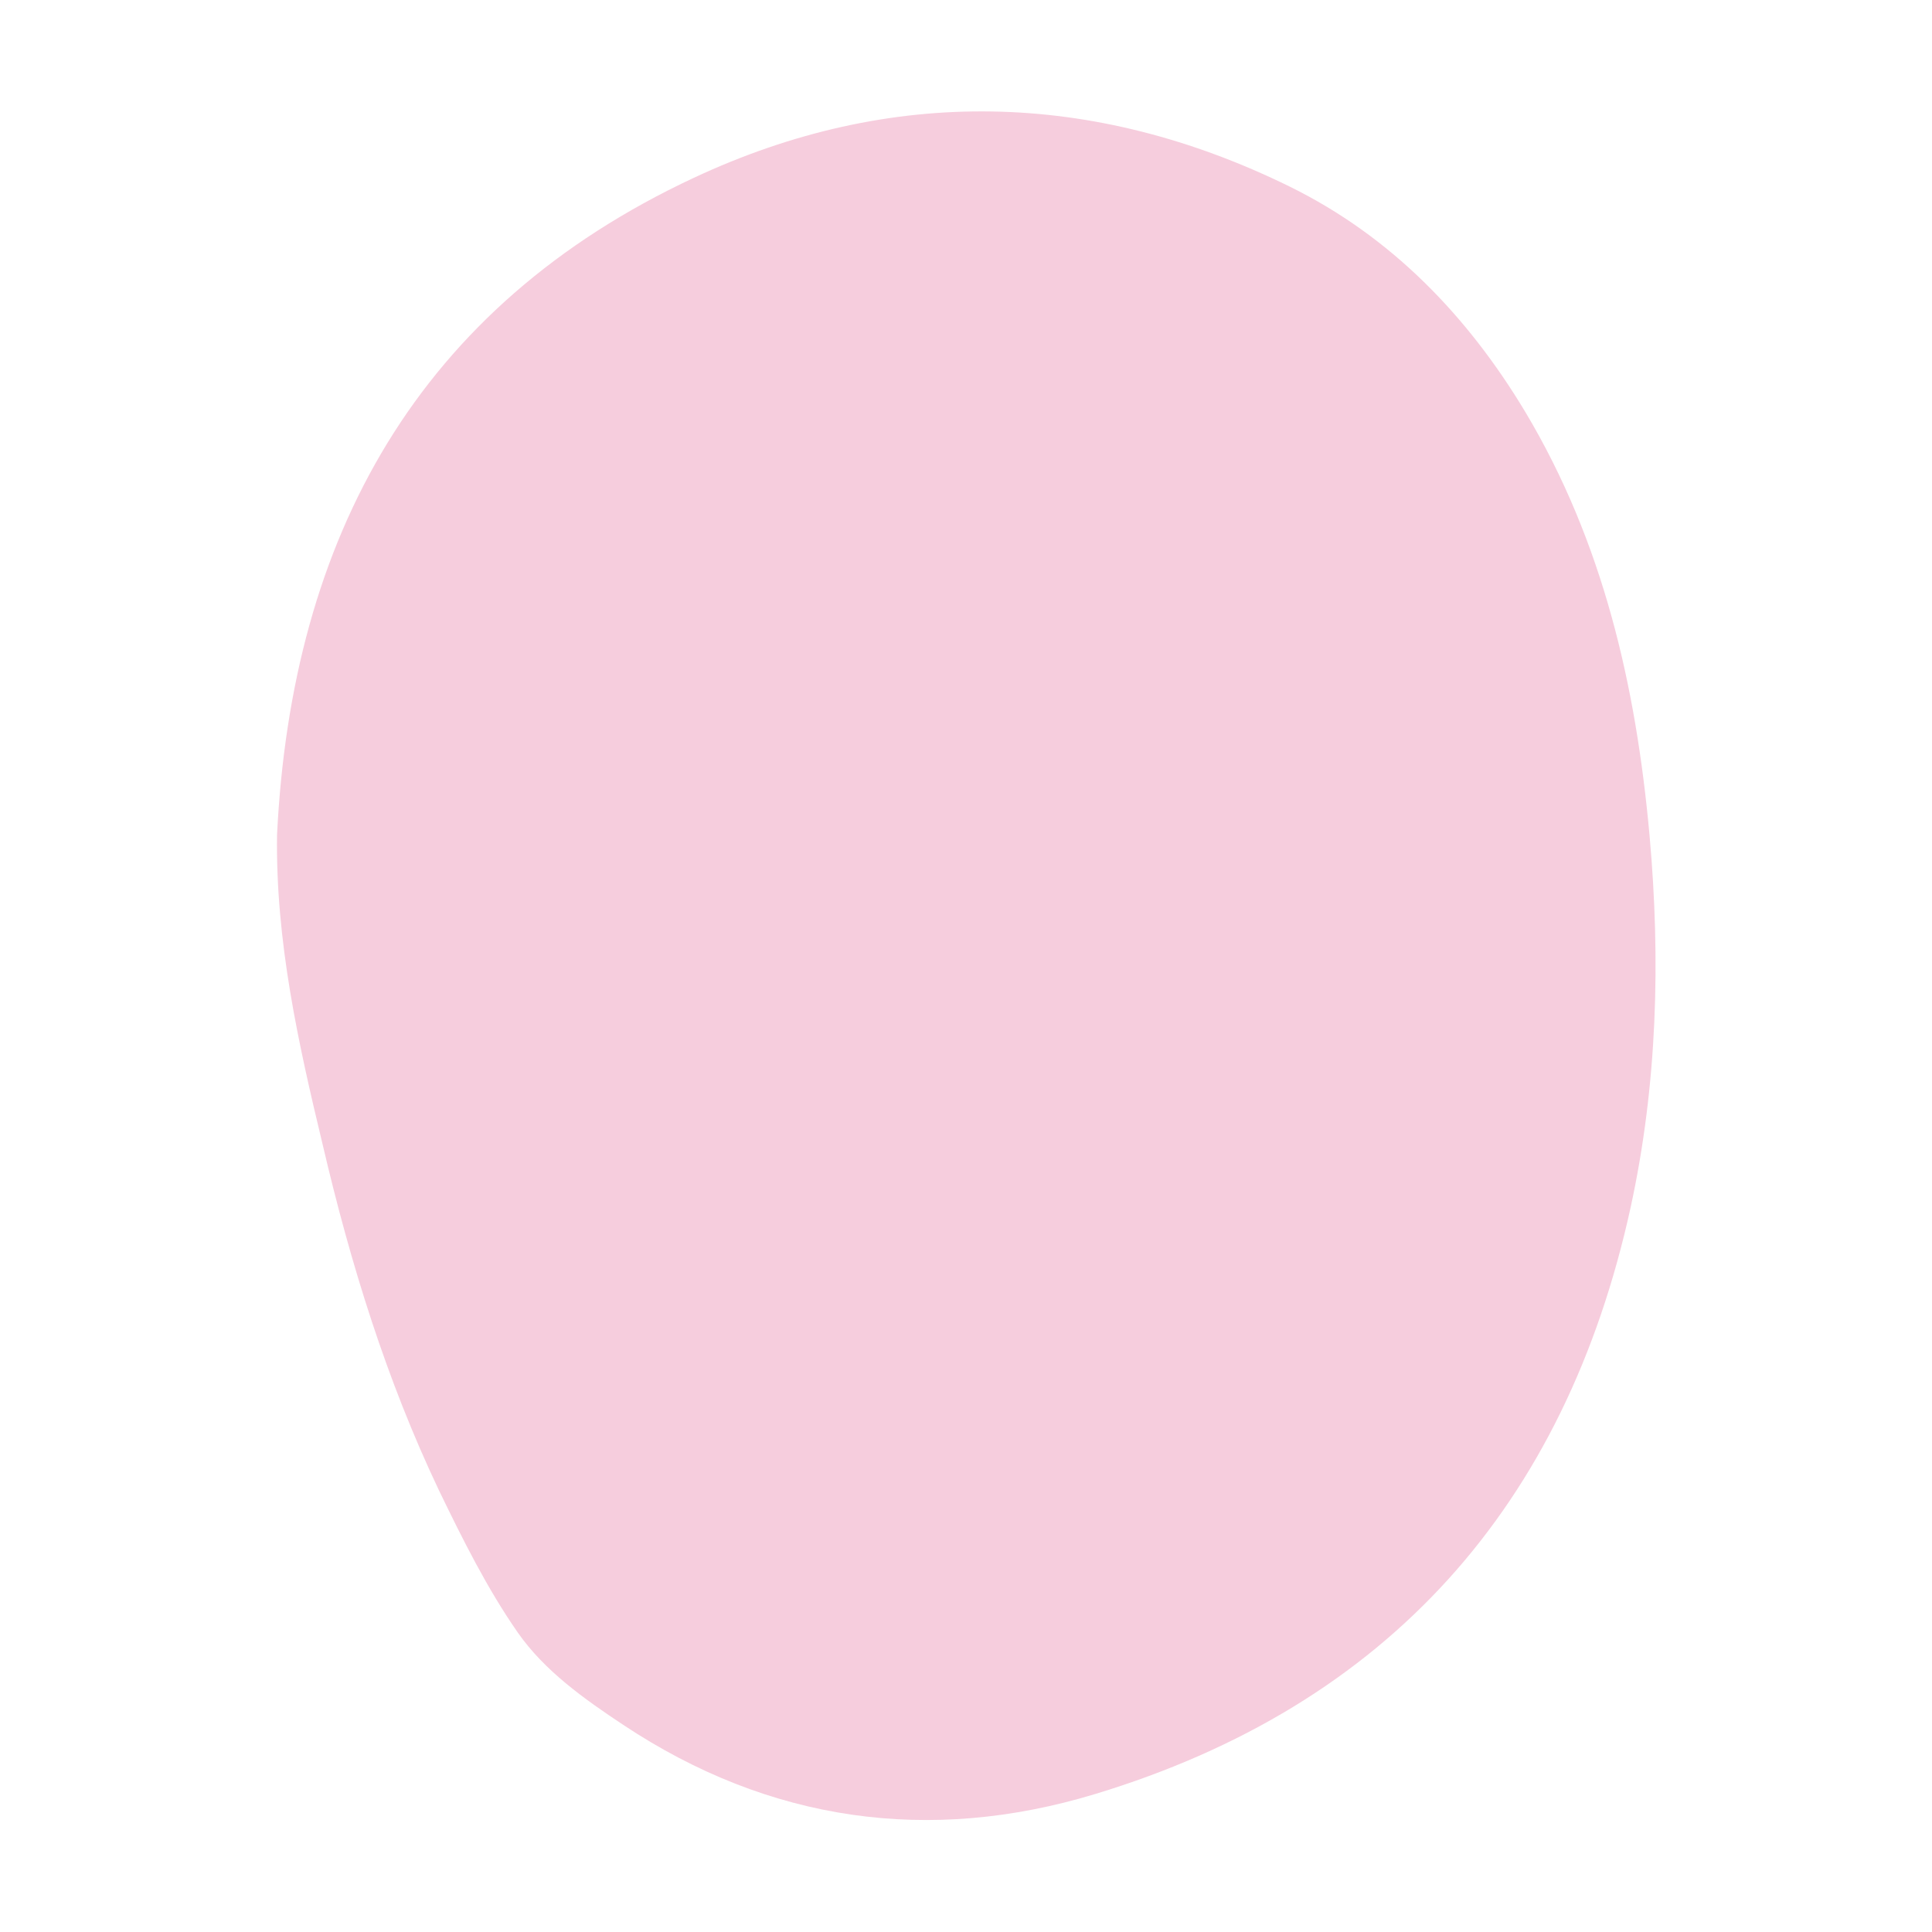 <?xml version="1.0" encoding="utf-8"?>
<!-- Generator: Adobe Illustrator 28.3.0, SVG Export Plug-In . SVG Version: 6.00 Build 0)  -->
<svg version="1.1" id="Capa_1" xmlns="http://www.w3.org/2000/svg" xmlns:xlink="http://www.w3.org/1999/xlink" x="0px" y="0px"
	 viewBox="0 0 500 500" style="enable-background:new 0 0 500 500;" xml:space="preserve">
<style type="text/css">
	.st0{fill:#A6BDCD;}
	.st1{fill:#C2E4EE;}
	.st2{fill:#BACEC9;}
	.st3{fill:#C2E2DA;}
	.st4{fill:#849791;}
	.st5{fill:#F6CDDD;}
	.st6{fill:#E5AC9E;}
	.st7{fill:#DEB8BD;}
	.st8{fill:#C29391;}
	.st9{fill:#43657D;}
</style>
<path class="st5" d="M71.7,216c3.8-77,36.4-136.6,107.9-170c50.9-23.8,103.3-22.7,154.2,2.3c26.2,12.9,46,33.4,61,58.4
	c20.1,33.7,28.6,70.8,32.1,109.5c2.9,32.4,2,64.6-4.9,96.3c-16.9,77.1-62.7,128.8-138.6,151.8c-42.9,13-84.3,7.2-122.1-17.9
	c-10.1-6.7-20.4-14-27.3-23.9c-8-11.5-14.3-24.2-20.4-36.8c-13.6-28.6-22.9-58.7-30.1-89.5C77.2,270,71.3,243.6,71.7,216"/>
</svg>
